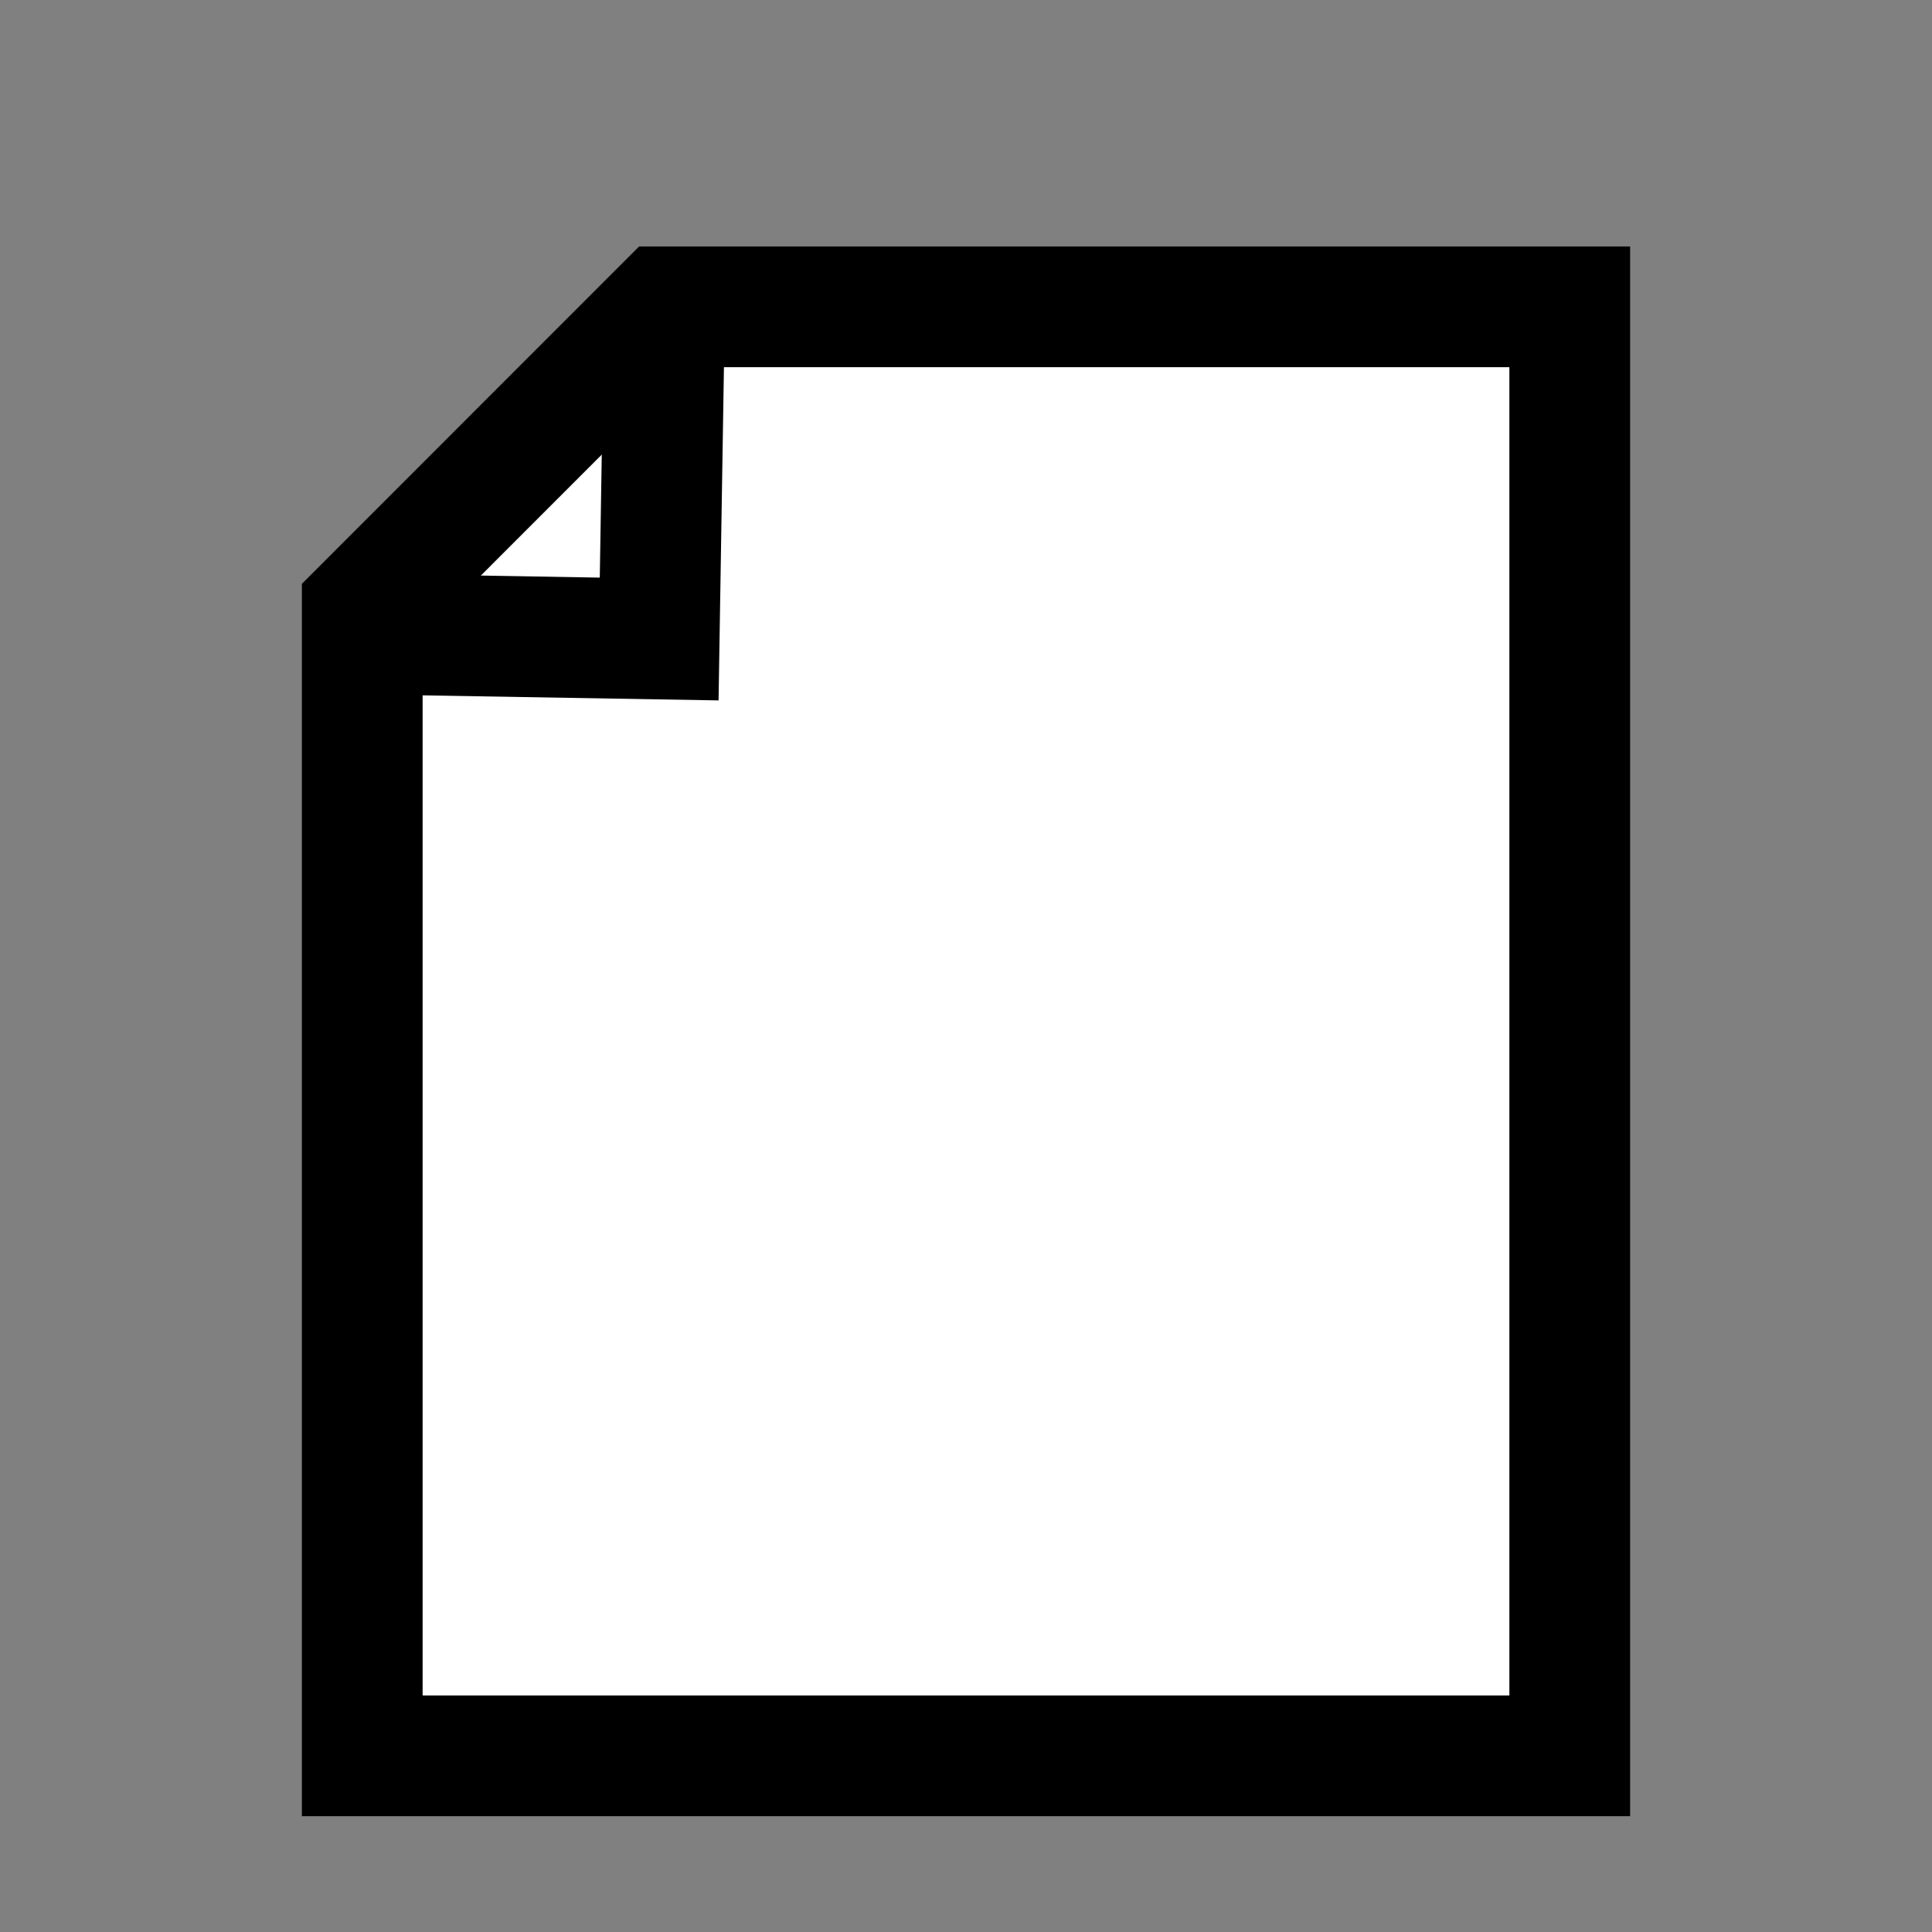 <svg version="1.1" xmlns="http://www.w3.org/2000/svg" xmlns:xlink="http://www.w3.org/1999/xlink" viewBox="0 0 16 16">
<rect x="0" y="0" width="16" height="16" fill="#808080" stroke="none"/>
<polygon fill-rule="evenodd" clip-rule="evenodd" fill="#FFFFFF" stroke="#000000" stroke-miterlimit="10" points="3,5.042
  3,14.541 13,14.541 13,2.541 5.5,2.541 "/>
<polyline fill-rule="evenodd" clip-rule="evenodd" fill="none" stroke="#000000" stroke-miterlimit="10" points="3,5.25
  5.459,5.292 5.5,2.749 "/>
</svg>
